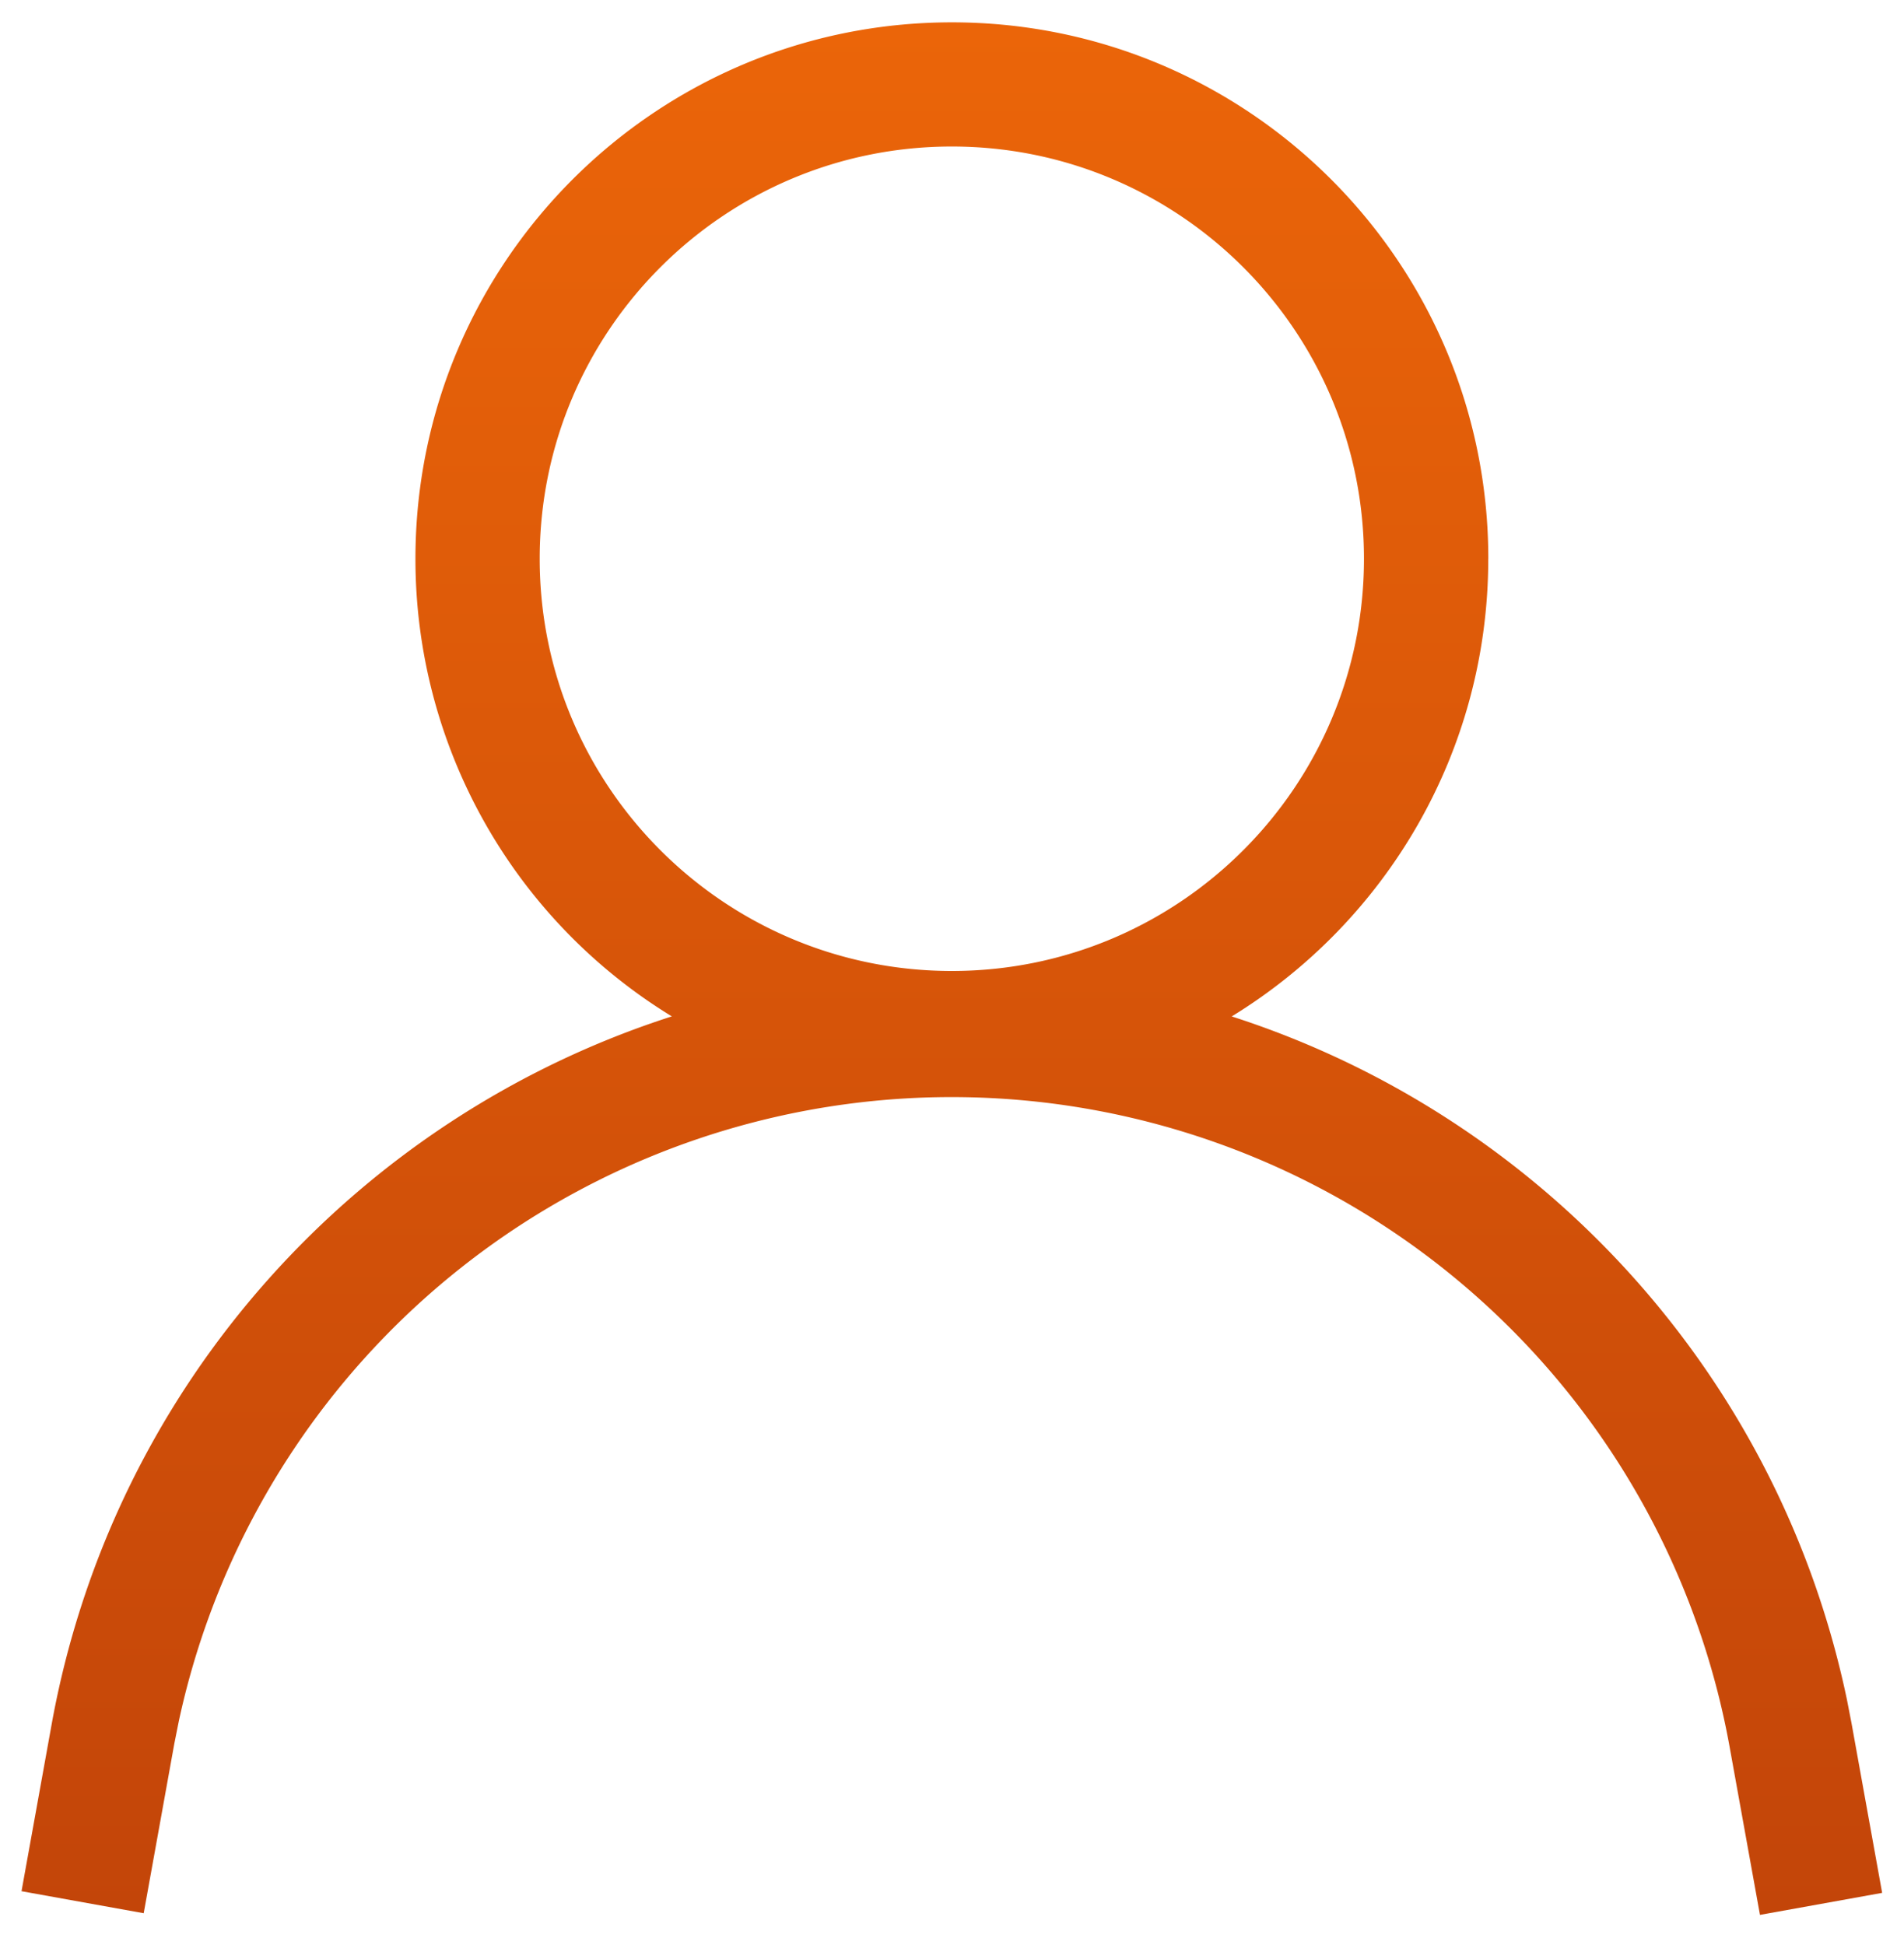 <svg xmlns="http://www.w3.org/2000/svg" width="46" height="47" viewBox="0 0 46 47"><defs><linearGradient id="xz2ua" x1="23" x2="23" y1=".54" y2="46.27" gradientUnits="userSpaceOnUse"><stop offset="0" stop-color="#eb6509"/><stop offset="1" stop-color="#c34509"/></linearGradient></defs><g><g><path fill="url(#xz2ua)" d="M35.956 13.5c0 4.68-2.48 8.78-6.198 11.058 7.408 2.384 13.203 8.586 14.863 16.506l.111.57.74 4.1-2.952.532-.74-4.097a19.1 19.1 0 0 0-37.46-.583l-.108.54-.74 4.1-2.952-.532.741-4.106C2.77 33.416 8.66 26.99 16.231 24.557A12.952 12.952 0 0 1 10.037 13.5c0-7.158 5.803-12.96 12.96-12.96 7.158 0 12.96 5.802 12.96 12.96zm-22.917 0c0 5.5 4.458 9.96 9.957 9.96 5.5 0 9.957-4.46 9.957-9.96 0-5.5-4.458-9.96-9.957-9.96-5.5 0-9.957 4.46-9.957 9.96z"/></g></g></svg>